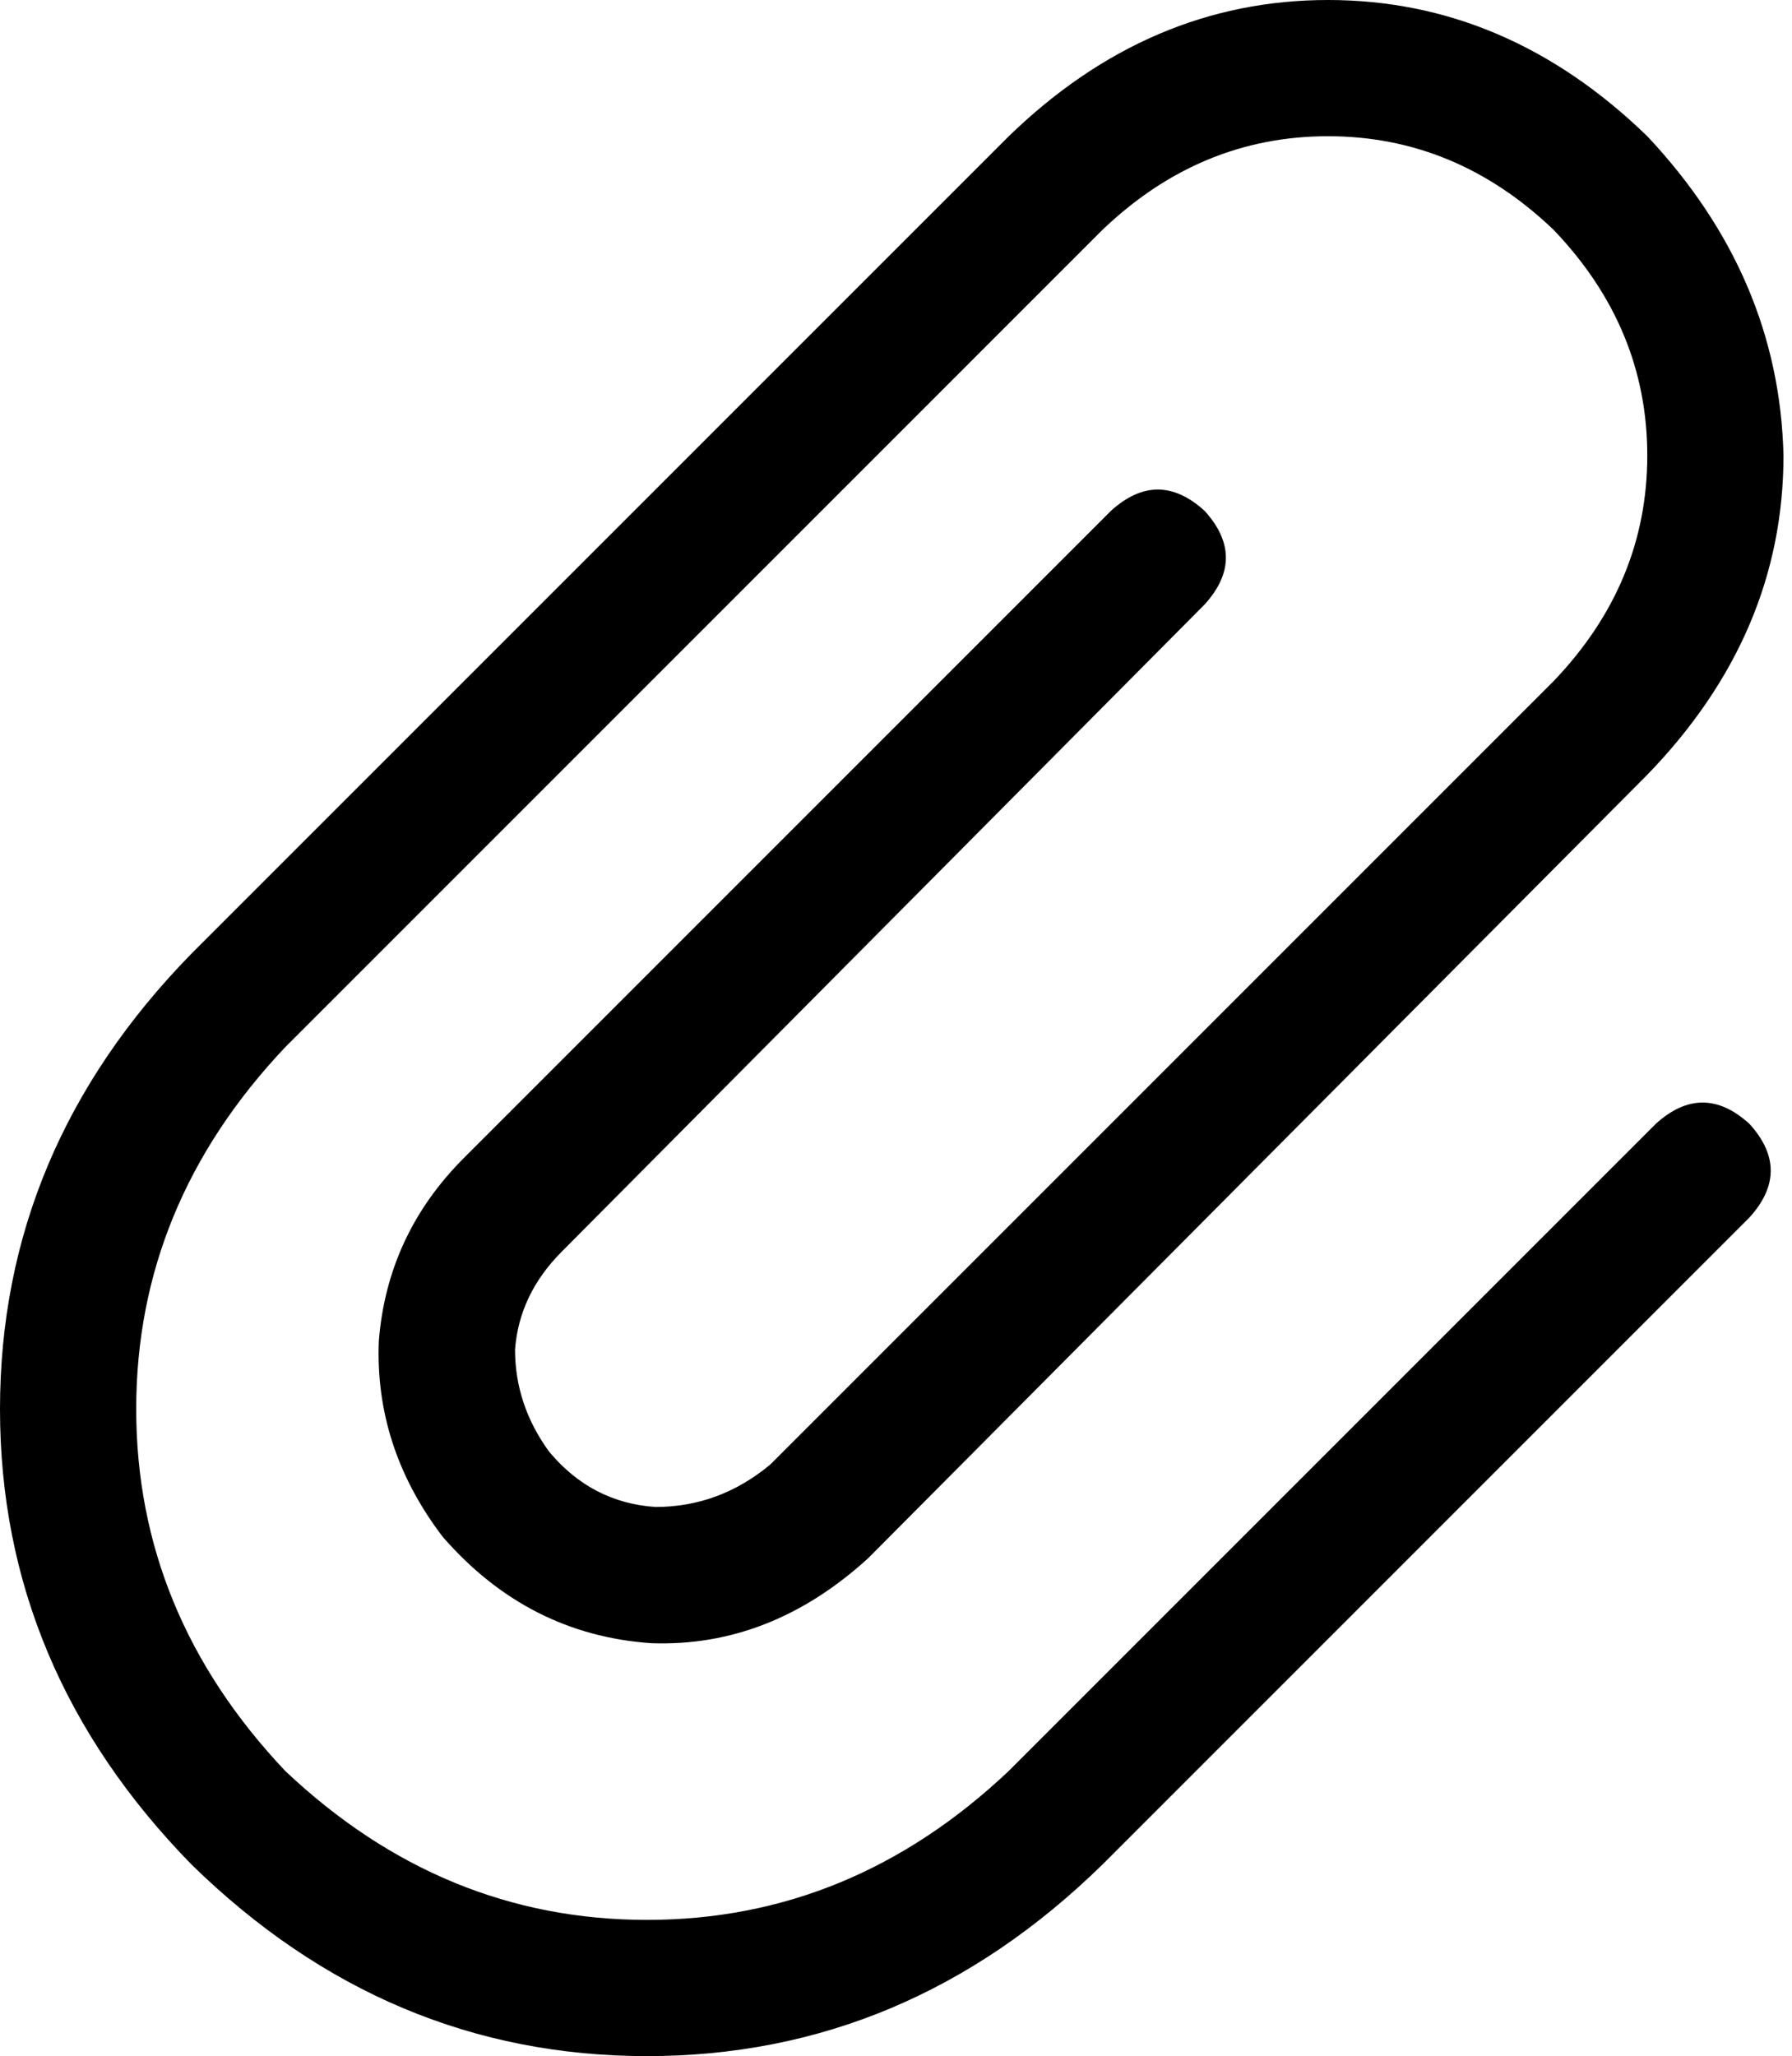 <svg xmlns="http://www.w3.org/2000/svg" viewBox="0 0 421 483">
    <path d="M 365 54 Q 342 32 312 32 L 312 32 Q 282 32 259 54 L 67 246 Q 32 283 32 331 Q 32 379 67 416 Q 104 451 152 451 Q 200 451 237 416 L 389 264 Q 400 254 411 264 Q 421 275 411 286 L 259 438 Q 213 483 152 483 Q 91 483 45 438 Q 0 392 0 331 Q 0 270 45 224 L 237 32 Q 270 0 312 0 Q 354 0 387 32 Q 418 65 419 107 Q 419 149 387 182 L 204 366 Q 181 387 153 386 Q 124 384 104 361 Q 88 340 89 315 Q 91 290 109 272 L 261 120 Q 272 110 283 120 Q 293 131 283 142 L 132 294 Q 122 304 121 317 Q 121 330 129 341 Q 139 353 154 354 Q 169 354 181 344 L 365 160 Q 387 137 387 107 Q 387 77 365 54 L 365 54 Z"/>
</svg>

